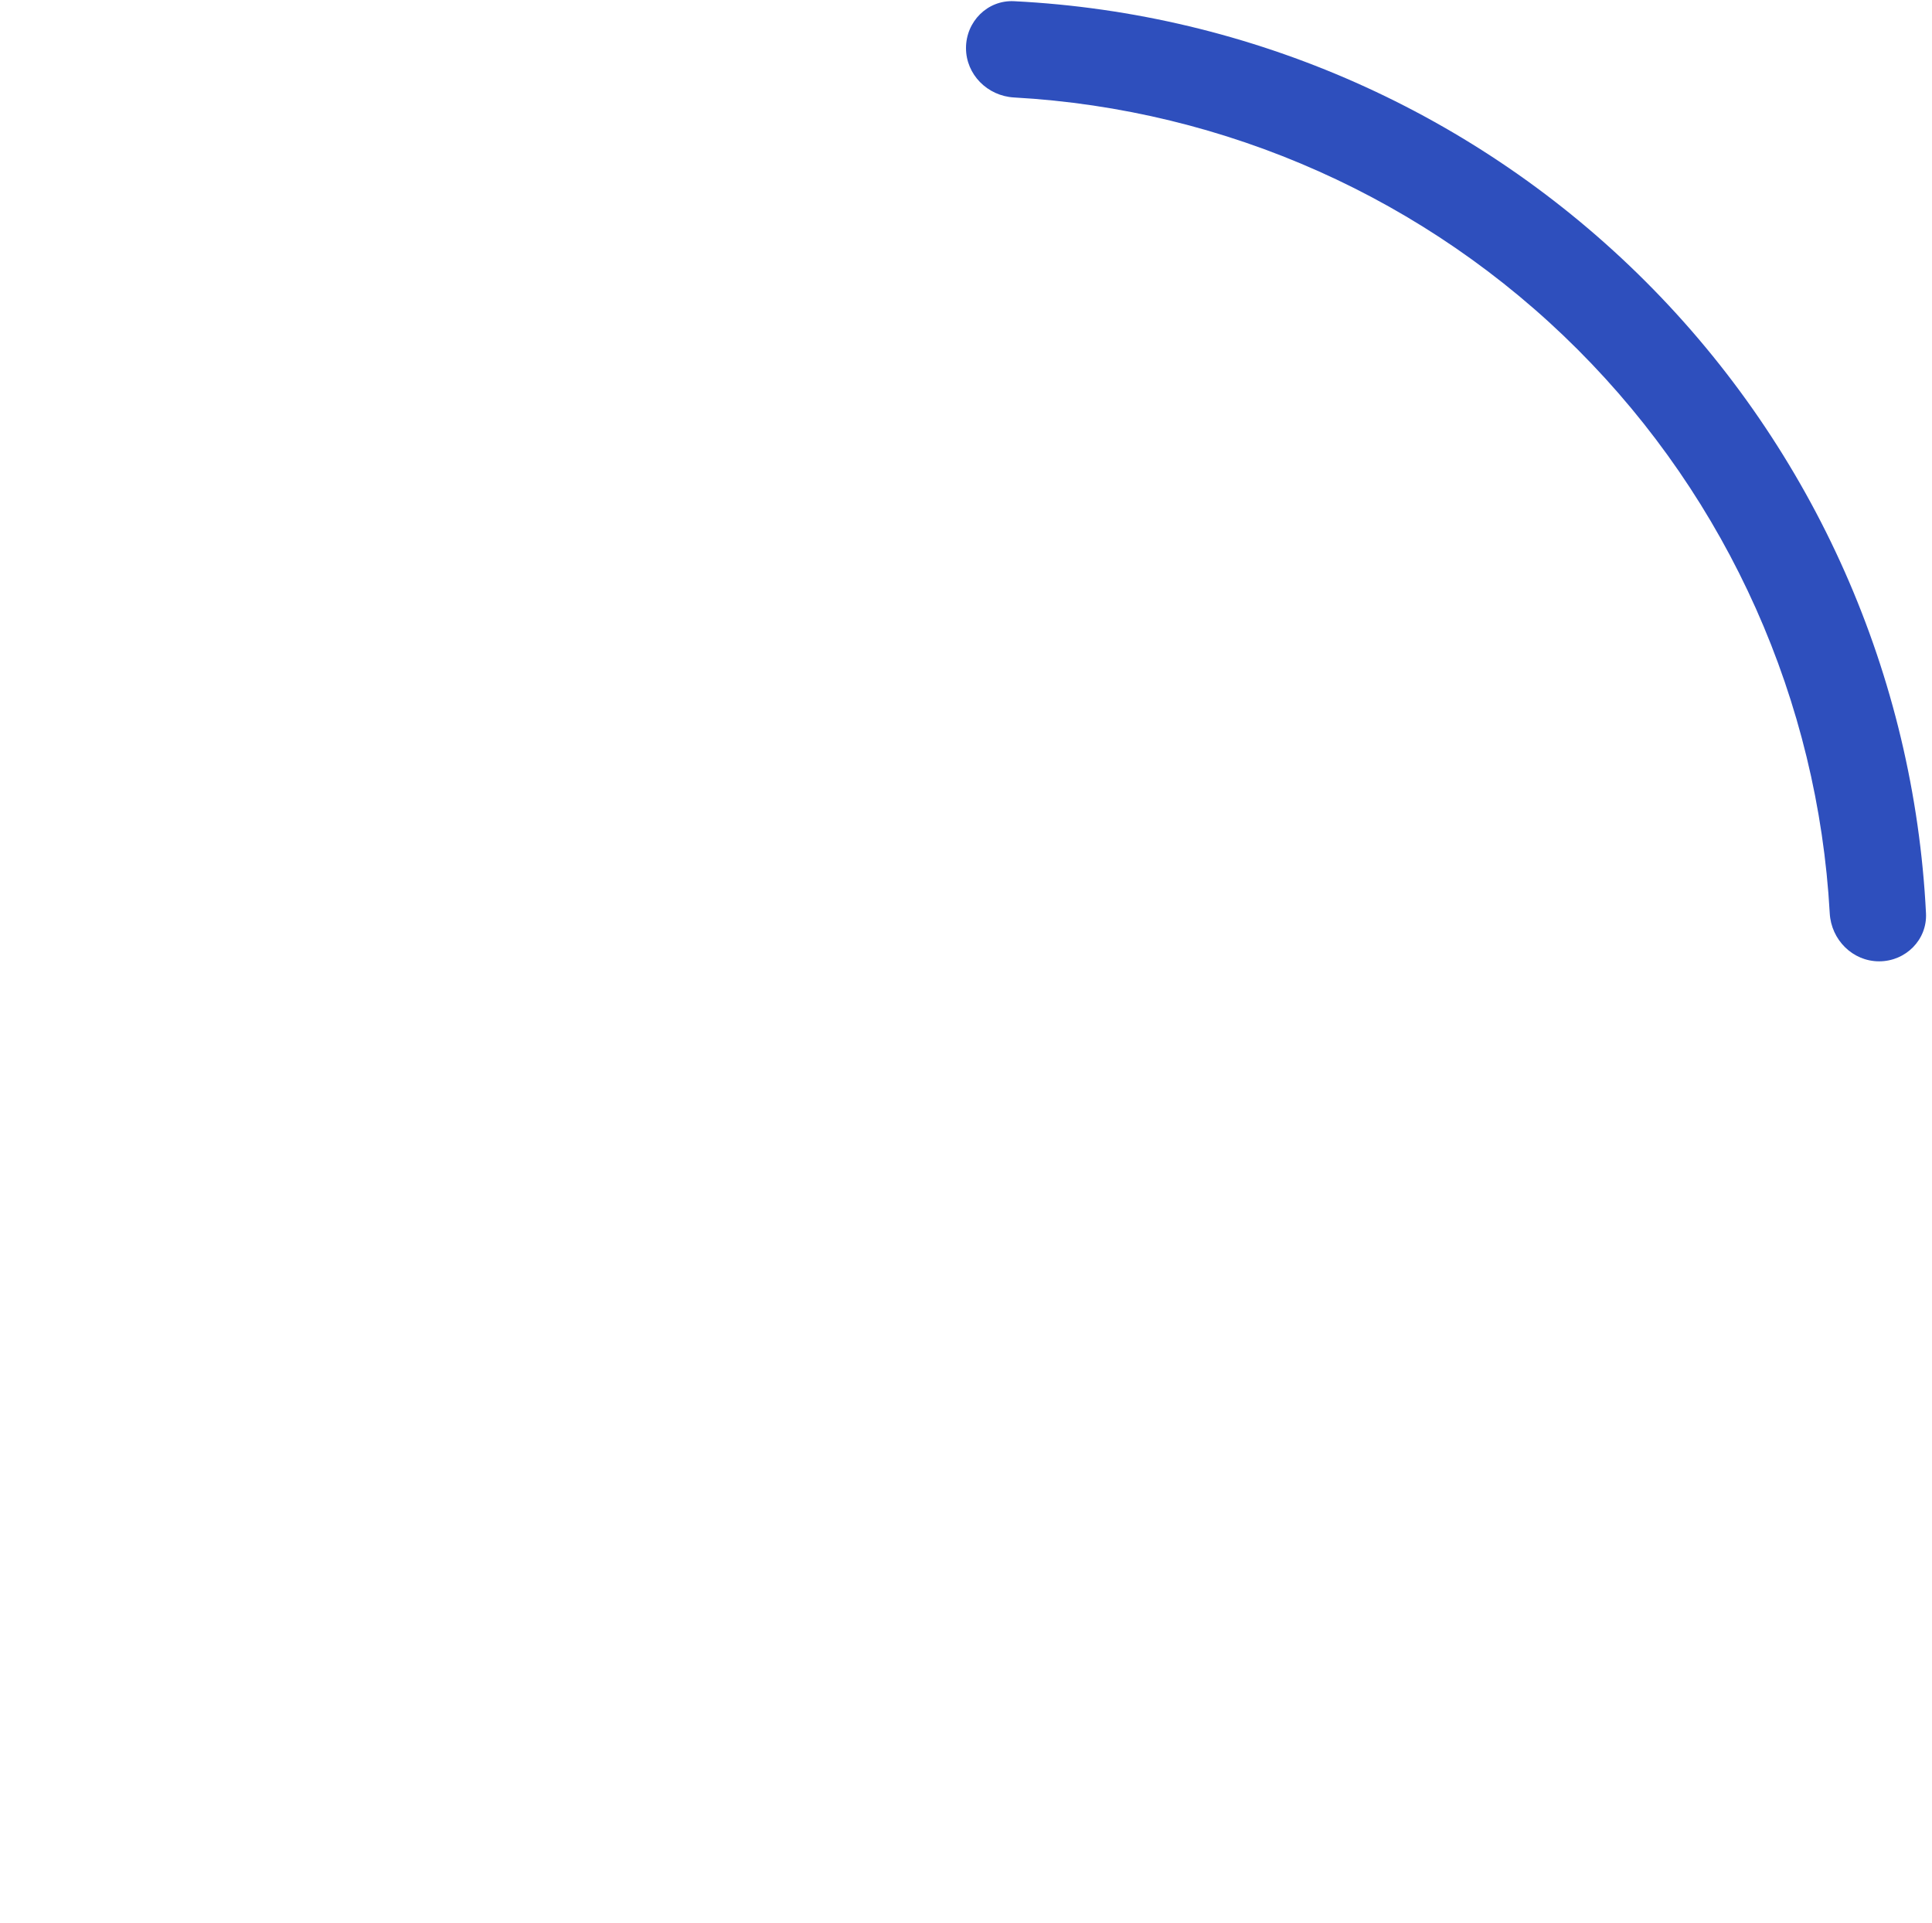 <svg width="201" height="200" viewBox="0 0 201 200" fill="none" xmlns="http://www.w3.org/2000/svg">
<path d="M195.5 100C198.261 100 200.513 97.76 200.375 95.002C199.14 70.3 188.783 46.861 171.211 29.289C153.638 11.717 130.2 1.36 105.498 0.125C102.74 -0.013 100.5 2.239 100.5 5V5C100.5 7.761 102.741 9.986 105.498 10.139C127.546 11.364 148.443 20.664 164.14 36.36C179.836 52.057 189.136 72.954 190.361 95.002C190.514 97.759 192.739 100 195.5 100V100Z" fill="#2E4FBD"/>
</svg>
